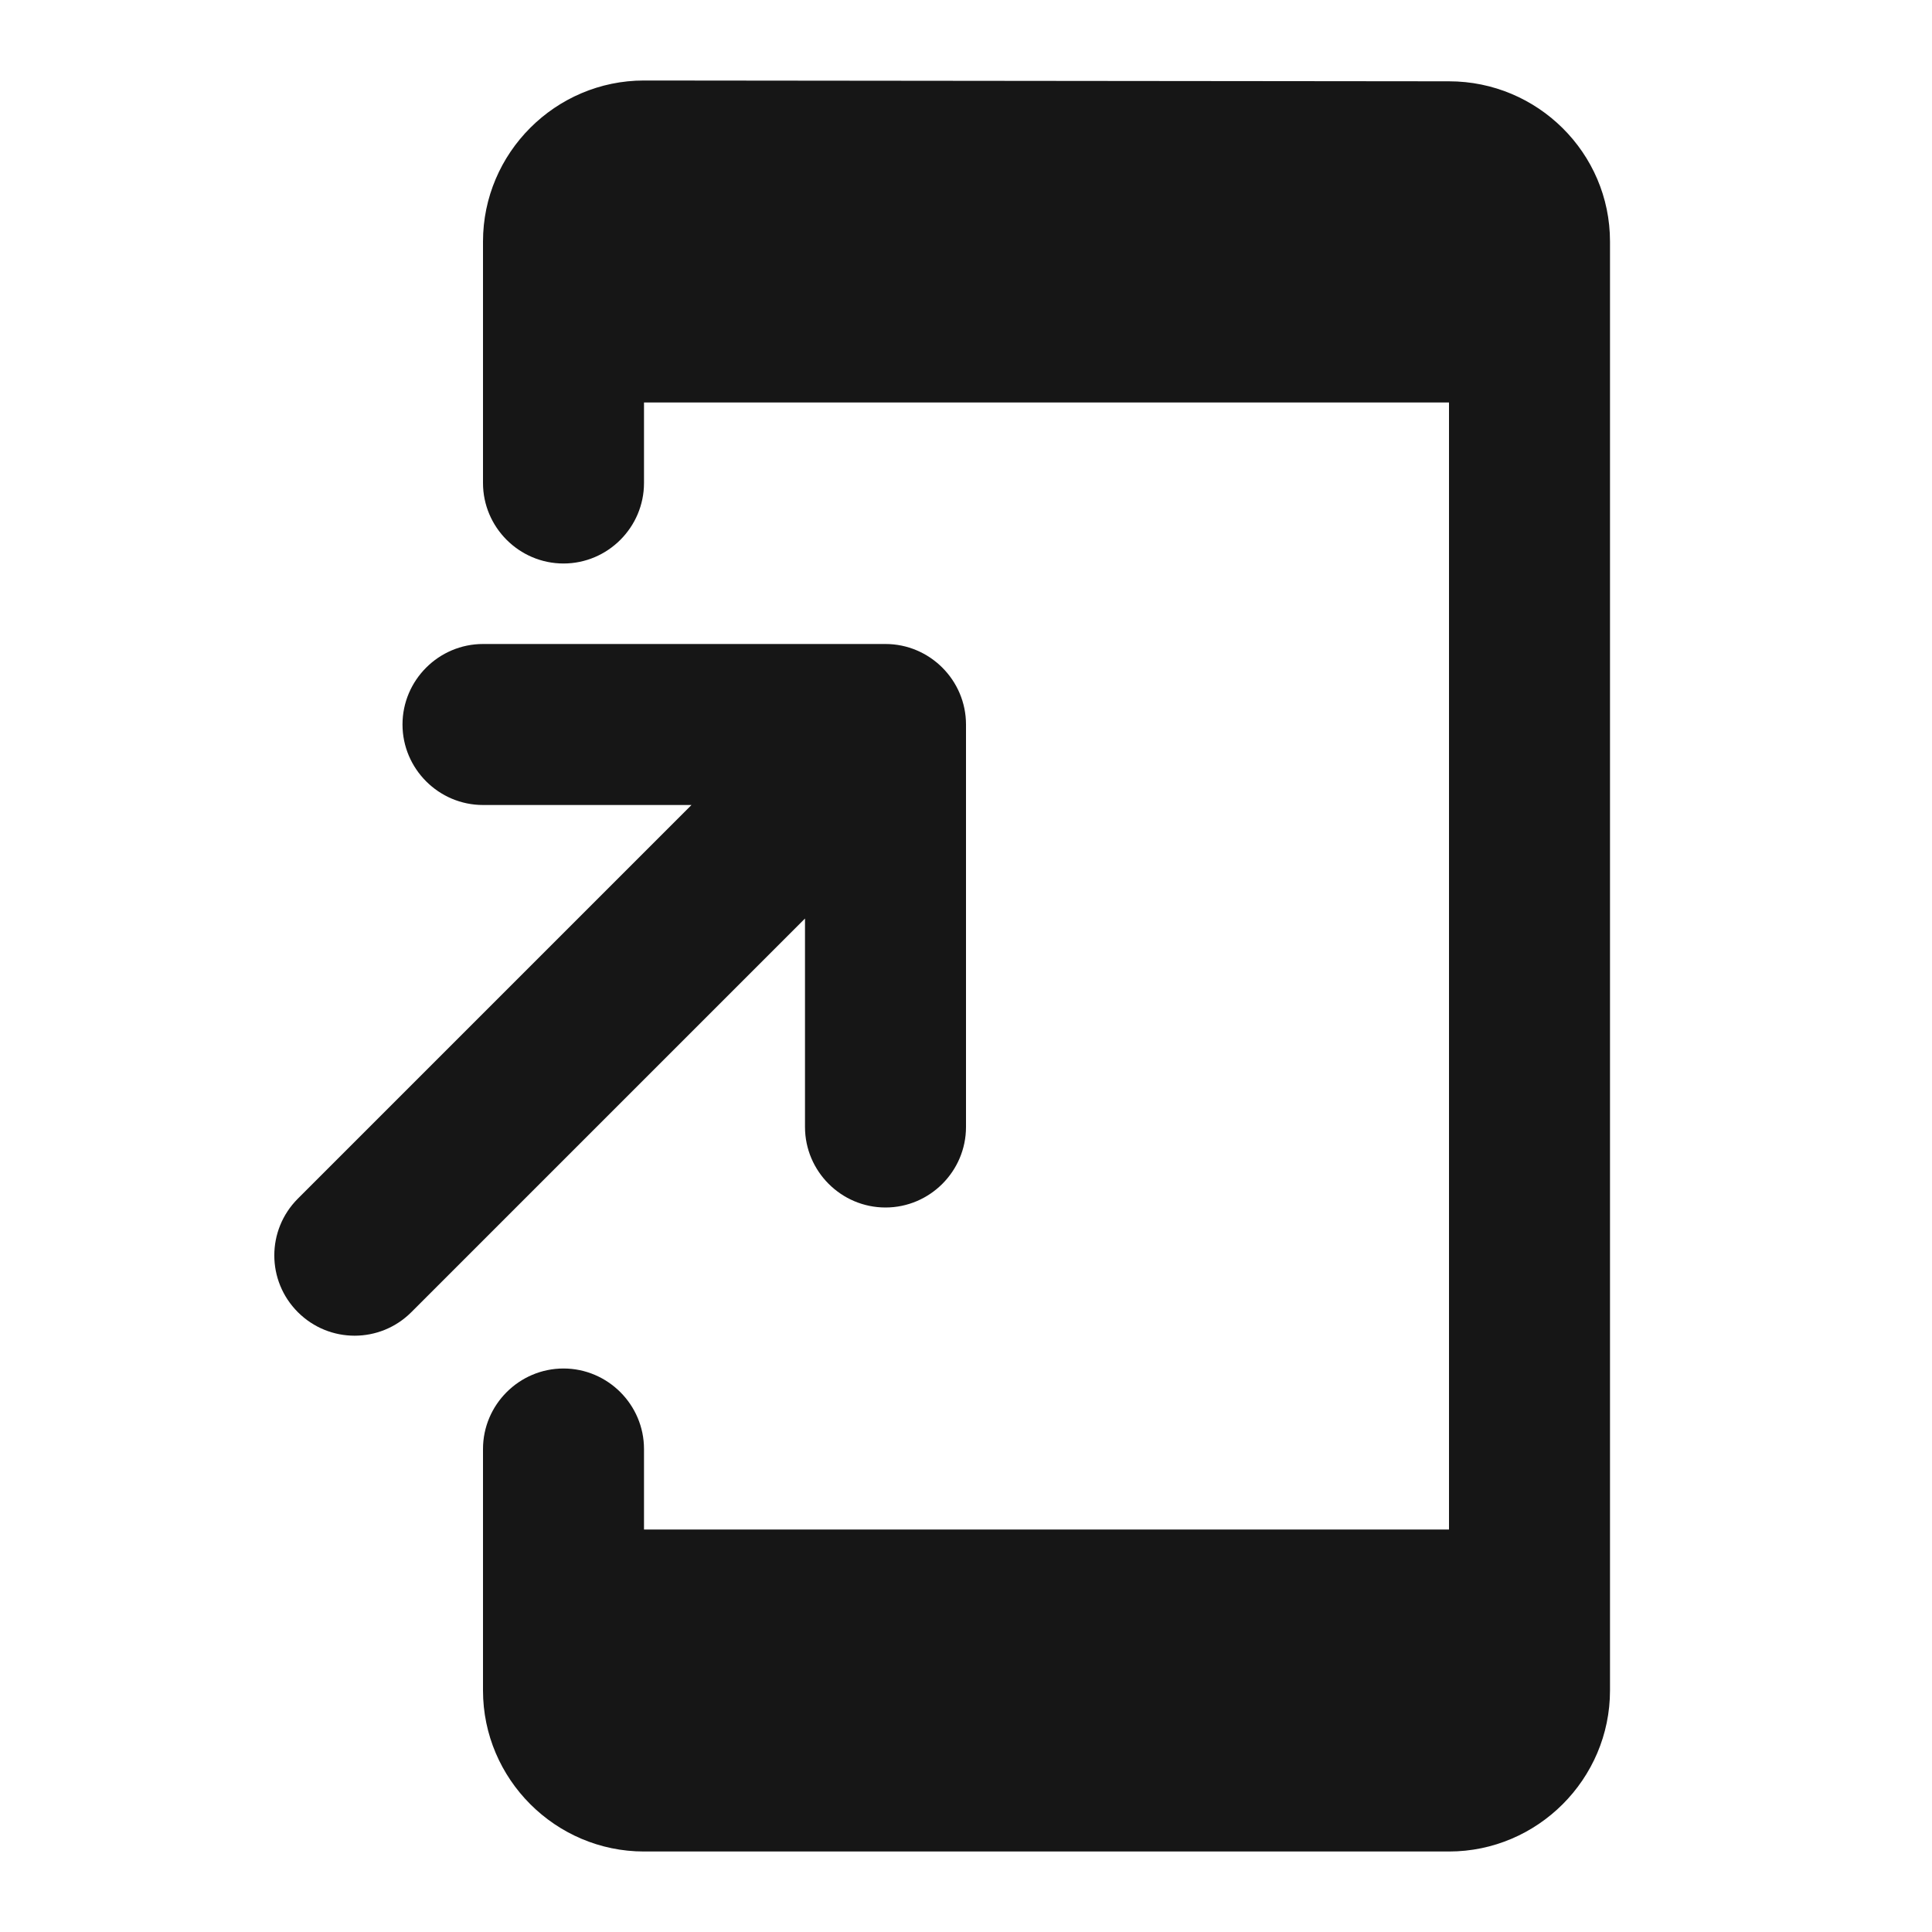 <svg width="24" height="24" viewBox="0 0 24 24" fill="none" xmlns="http://www.w3.org/2000/svg">
<path d="M18 1.01L8 1C6.9 1 6 1.9 6 3V6C6 6.55 6.45 7 7 7C7.55 7 8 6.55 8 6V5H18V19H8V18C8 17.45 7.55 17 7 17C6.45 17 6 17.45 6 18V21C6 22.1 6.9 23 8 23H18C19.1 23 20 22.1 20 21V3C20 1.9 19.1 1.01 18 1.01ZM11 15C11.55 15 12 14.55 12 14V9C12 8.45 11.55 8 11 8H6C5.45 8 5 8.45 5 9C5 9.55 5.45 10 6 10H8.59L3.7 14.89C3.31 15.28 3.31 15.91 3.7 16.3C4.09 16.69 4.72 16.69 5.11 16.3L10 11.41V14C10 14.55 10.45 15 11 15Z" fill="#161616"/>
</svg>

